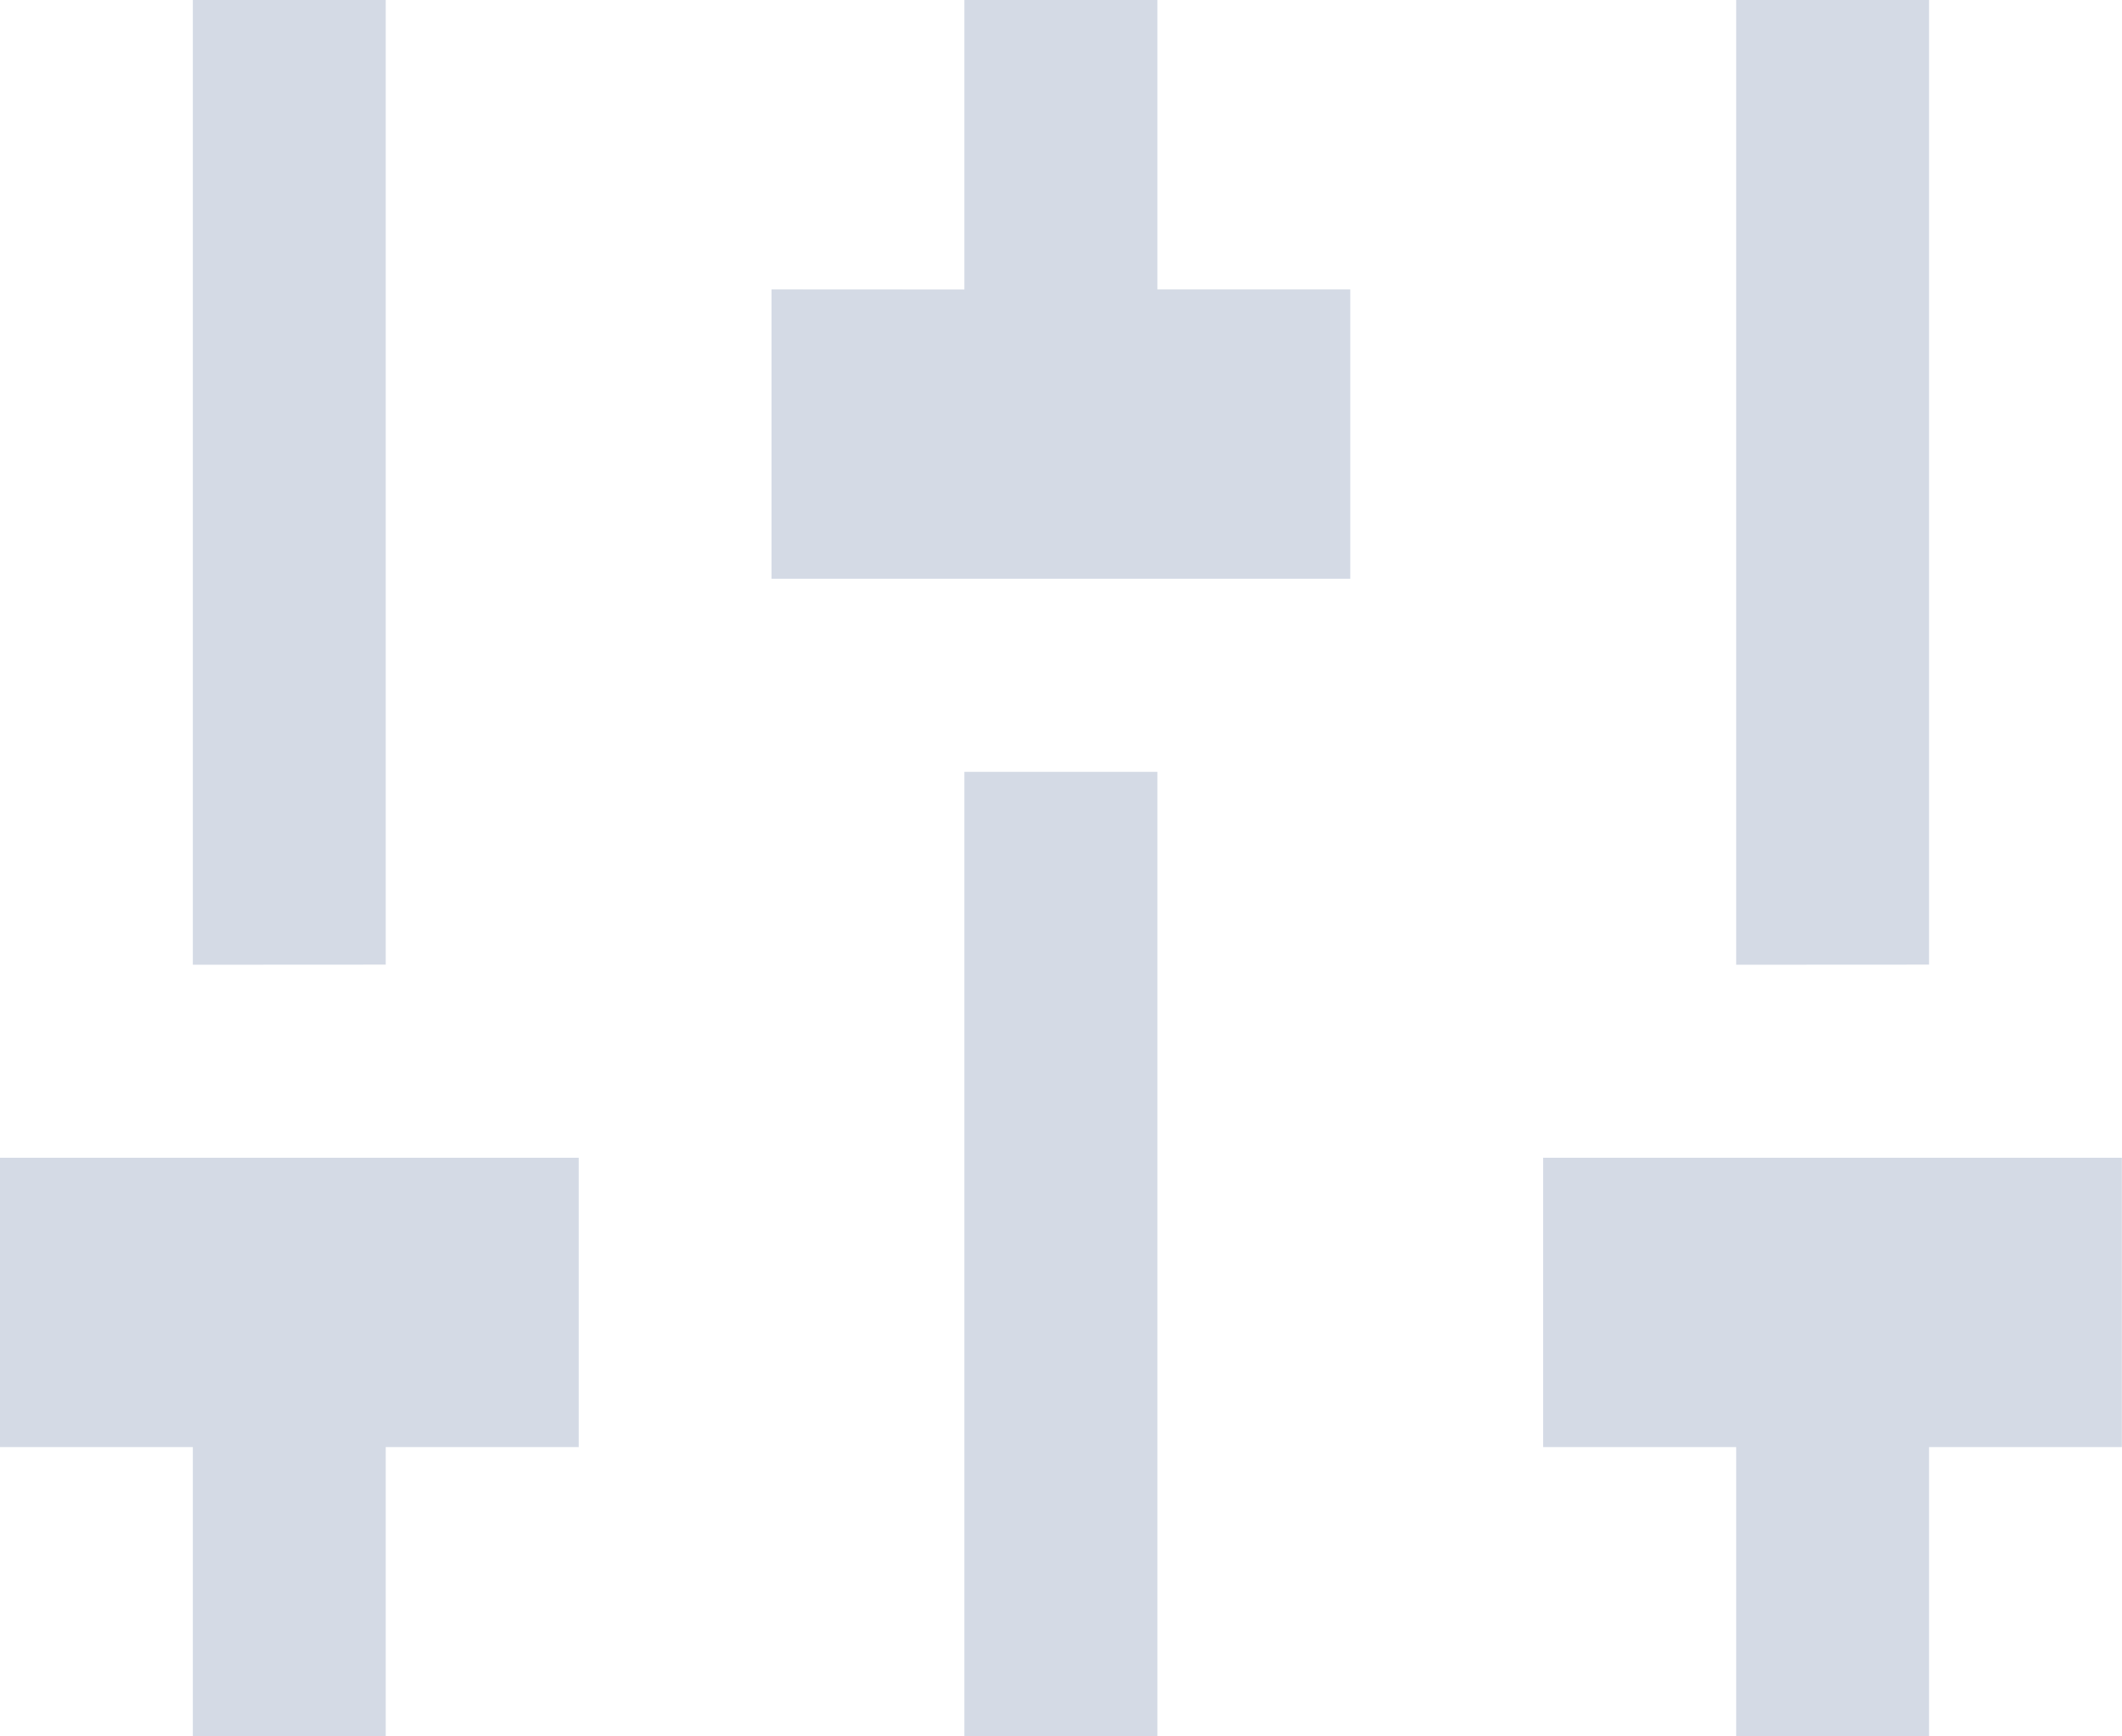 <svg xmlns="http://www.w3.org/2000/svg" width="19.457" height="15.919" viewBox="0 0 19.457 15.919">
  <path id="Path_6402" data-name="Path 6402" d="M3429.688,13647.267v2.652h-1.769v-2.652h-1.769v-2.653h5.306v2.653Zm-14.151,0v2.652h-1.769v-2.652H3412v-2.653h5.306v2.653Zm5.306-10.613V13634h1.769v2.653h1.769v2.653h-5.307v-2.653Zm0,4.422h1.769v8.844h-1.769Zm-7.075,1.769V13634h1.769v8.844Zm14.151,0V13634h1.769v8.844Z" transform="translate(-3412 -13634)" fill="#d4dae5"/>
</svg>
